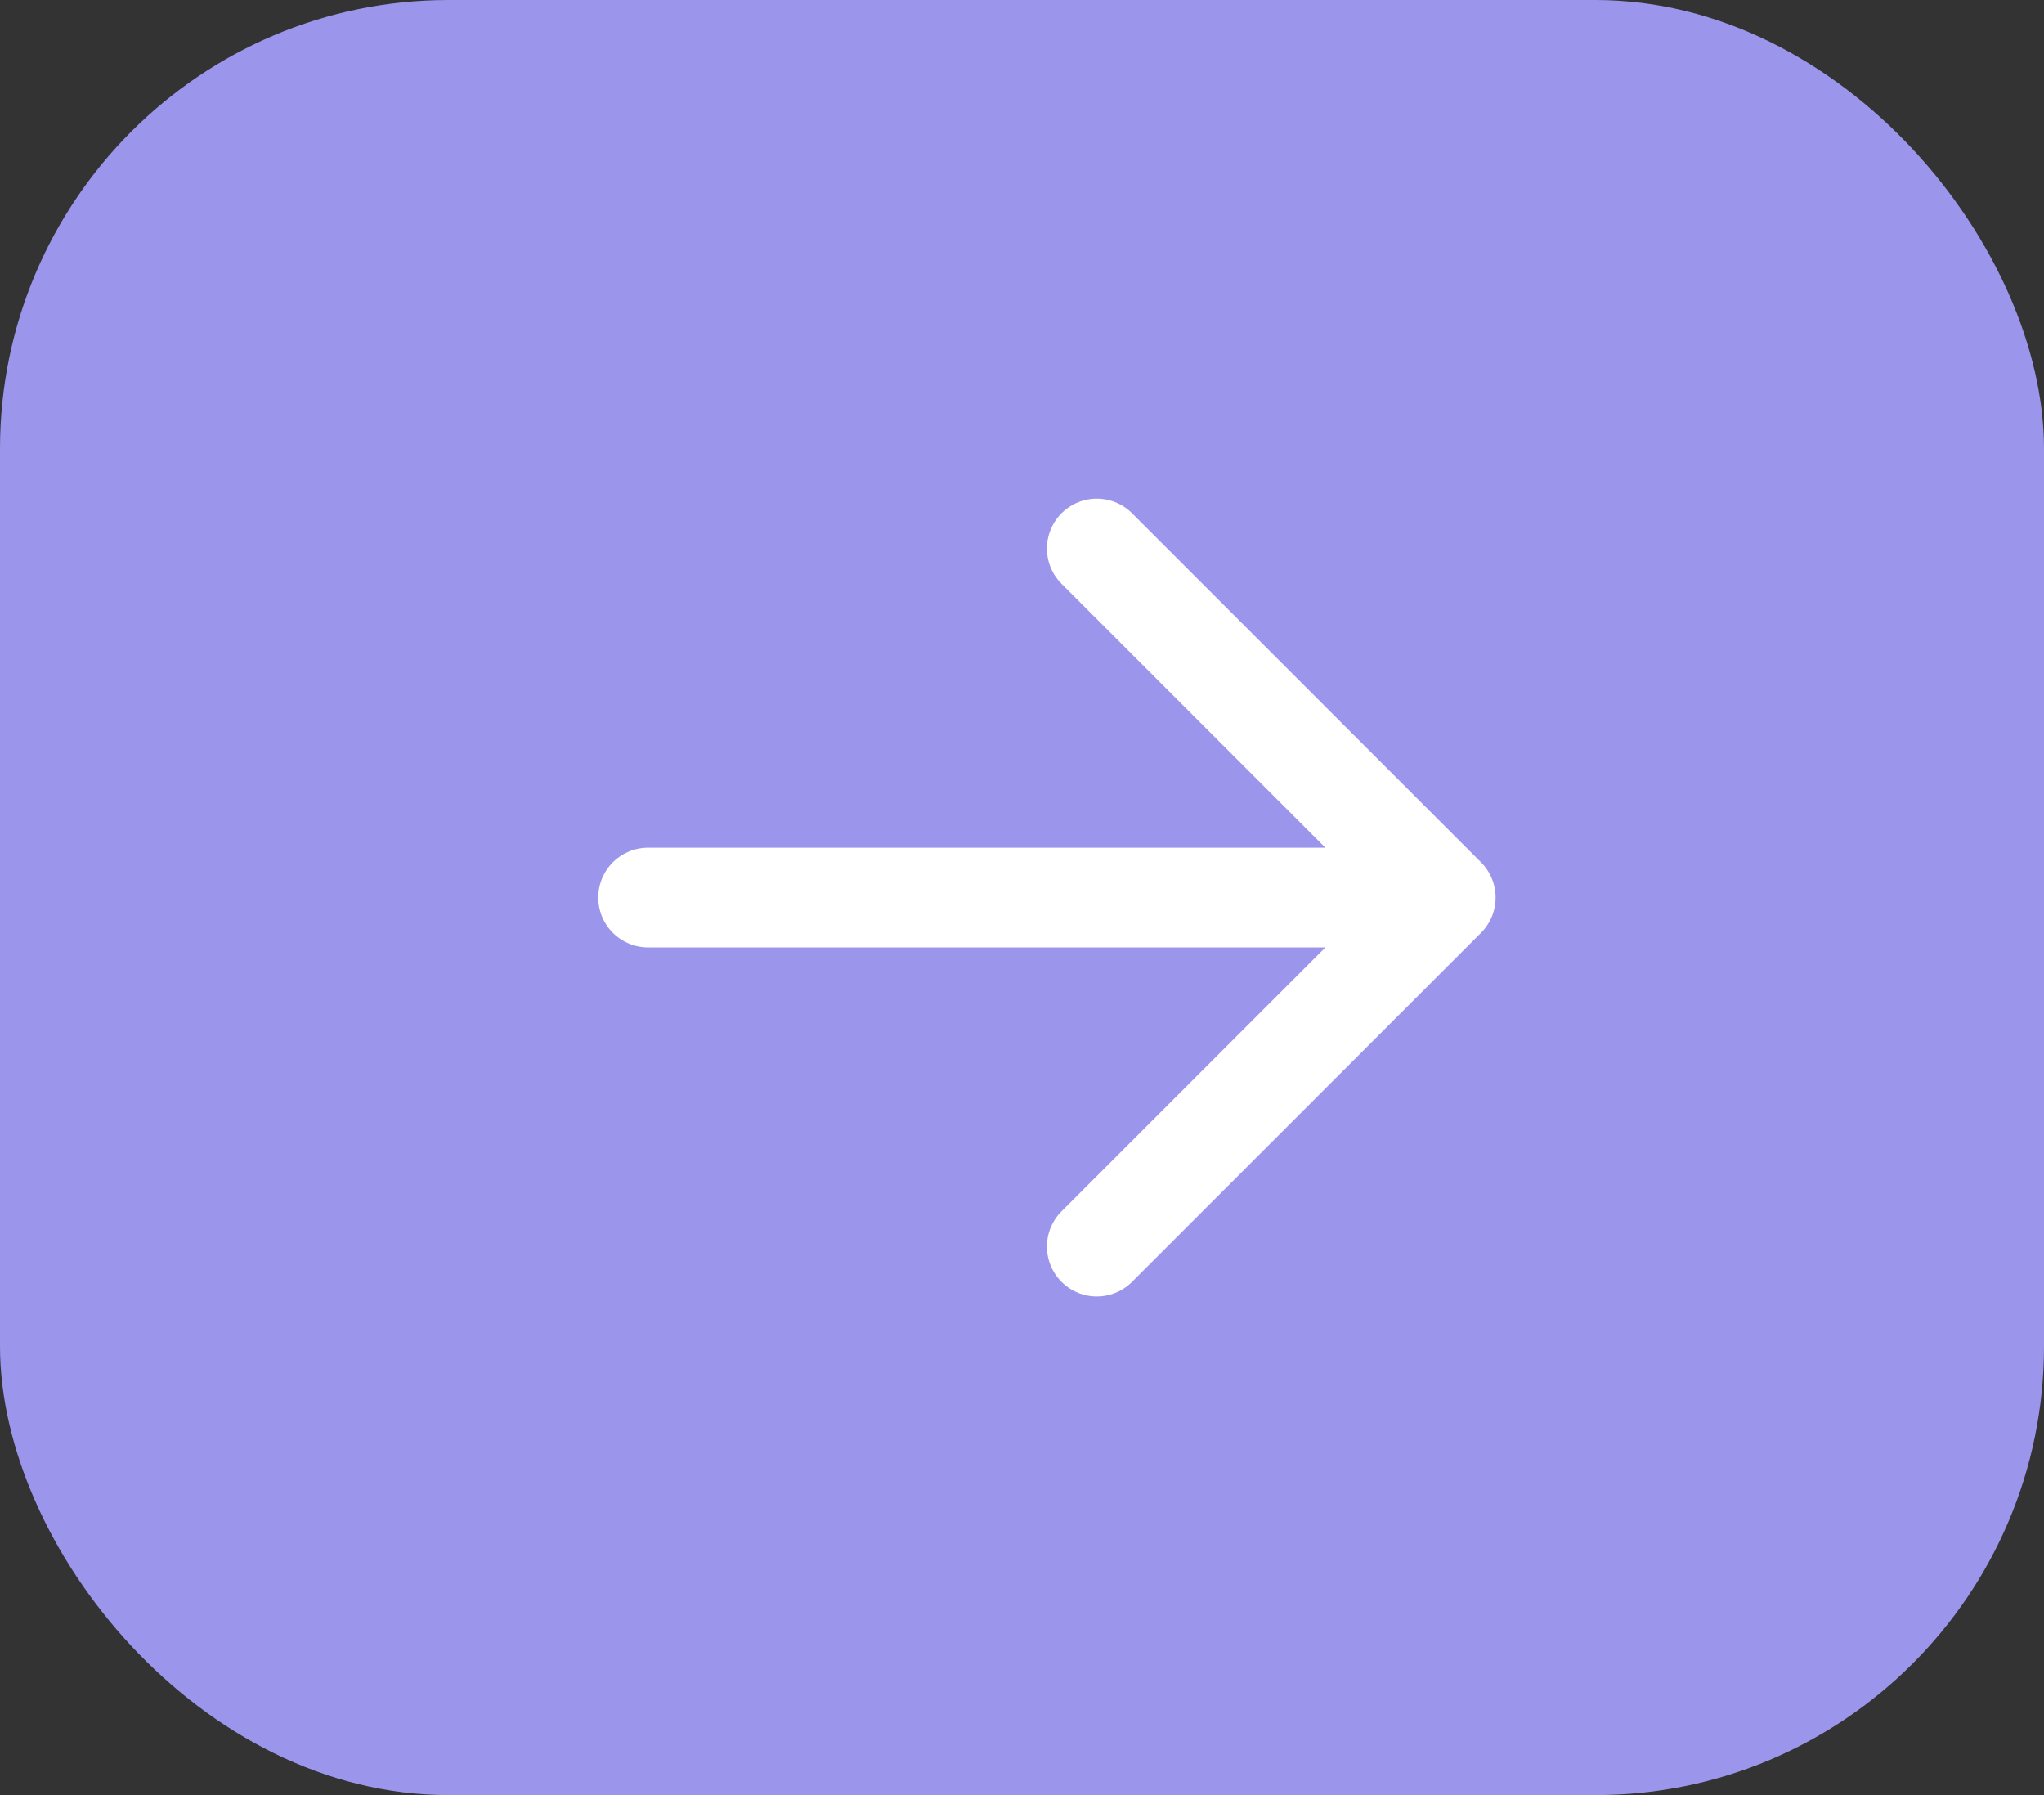 <svg width="41" height="36" viewBox="0 0 41 36" fill="none" xmlns="http://www.w3.org/2000/svg">
<rect x="0" y="0" width="41" height="36" fill="#333333" stroke="none"/>
<rect width="41" height="36" rx="9" fill="#9C95EC"/>
<path d="M22 11L29 18L22 25M13 18H29H13Z" stroke="white" stroke-width="2" stroke-linecap="round" stroke-linejoin="round"/>
</svg>

